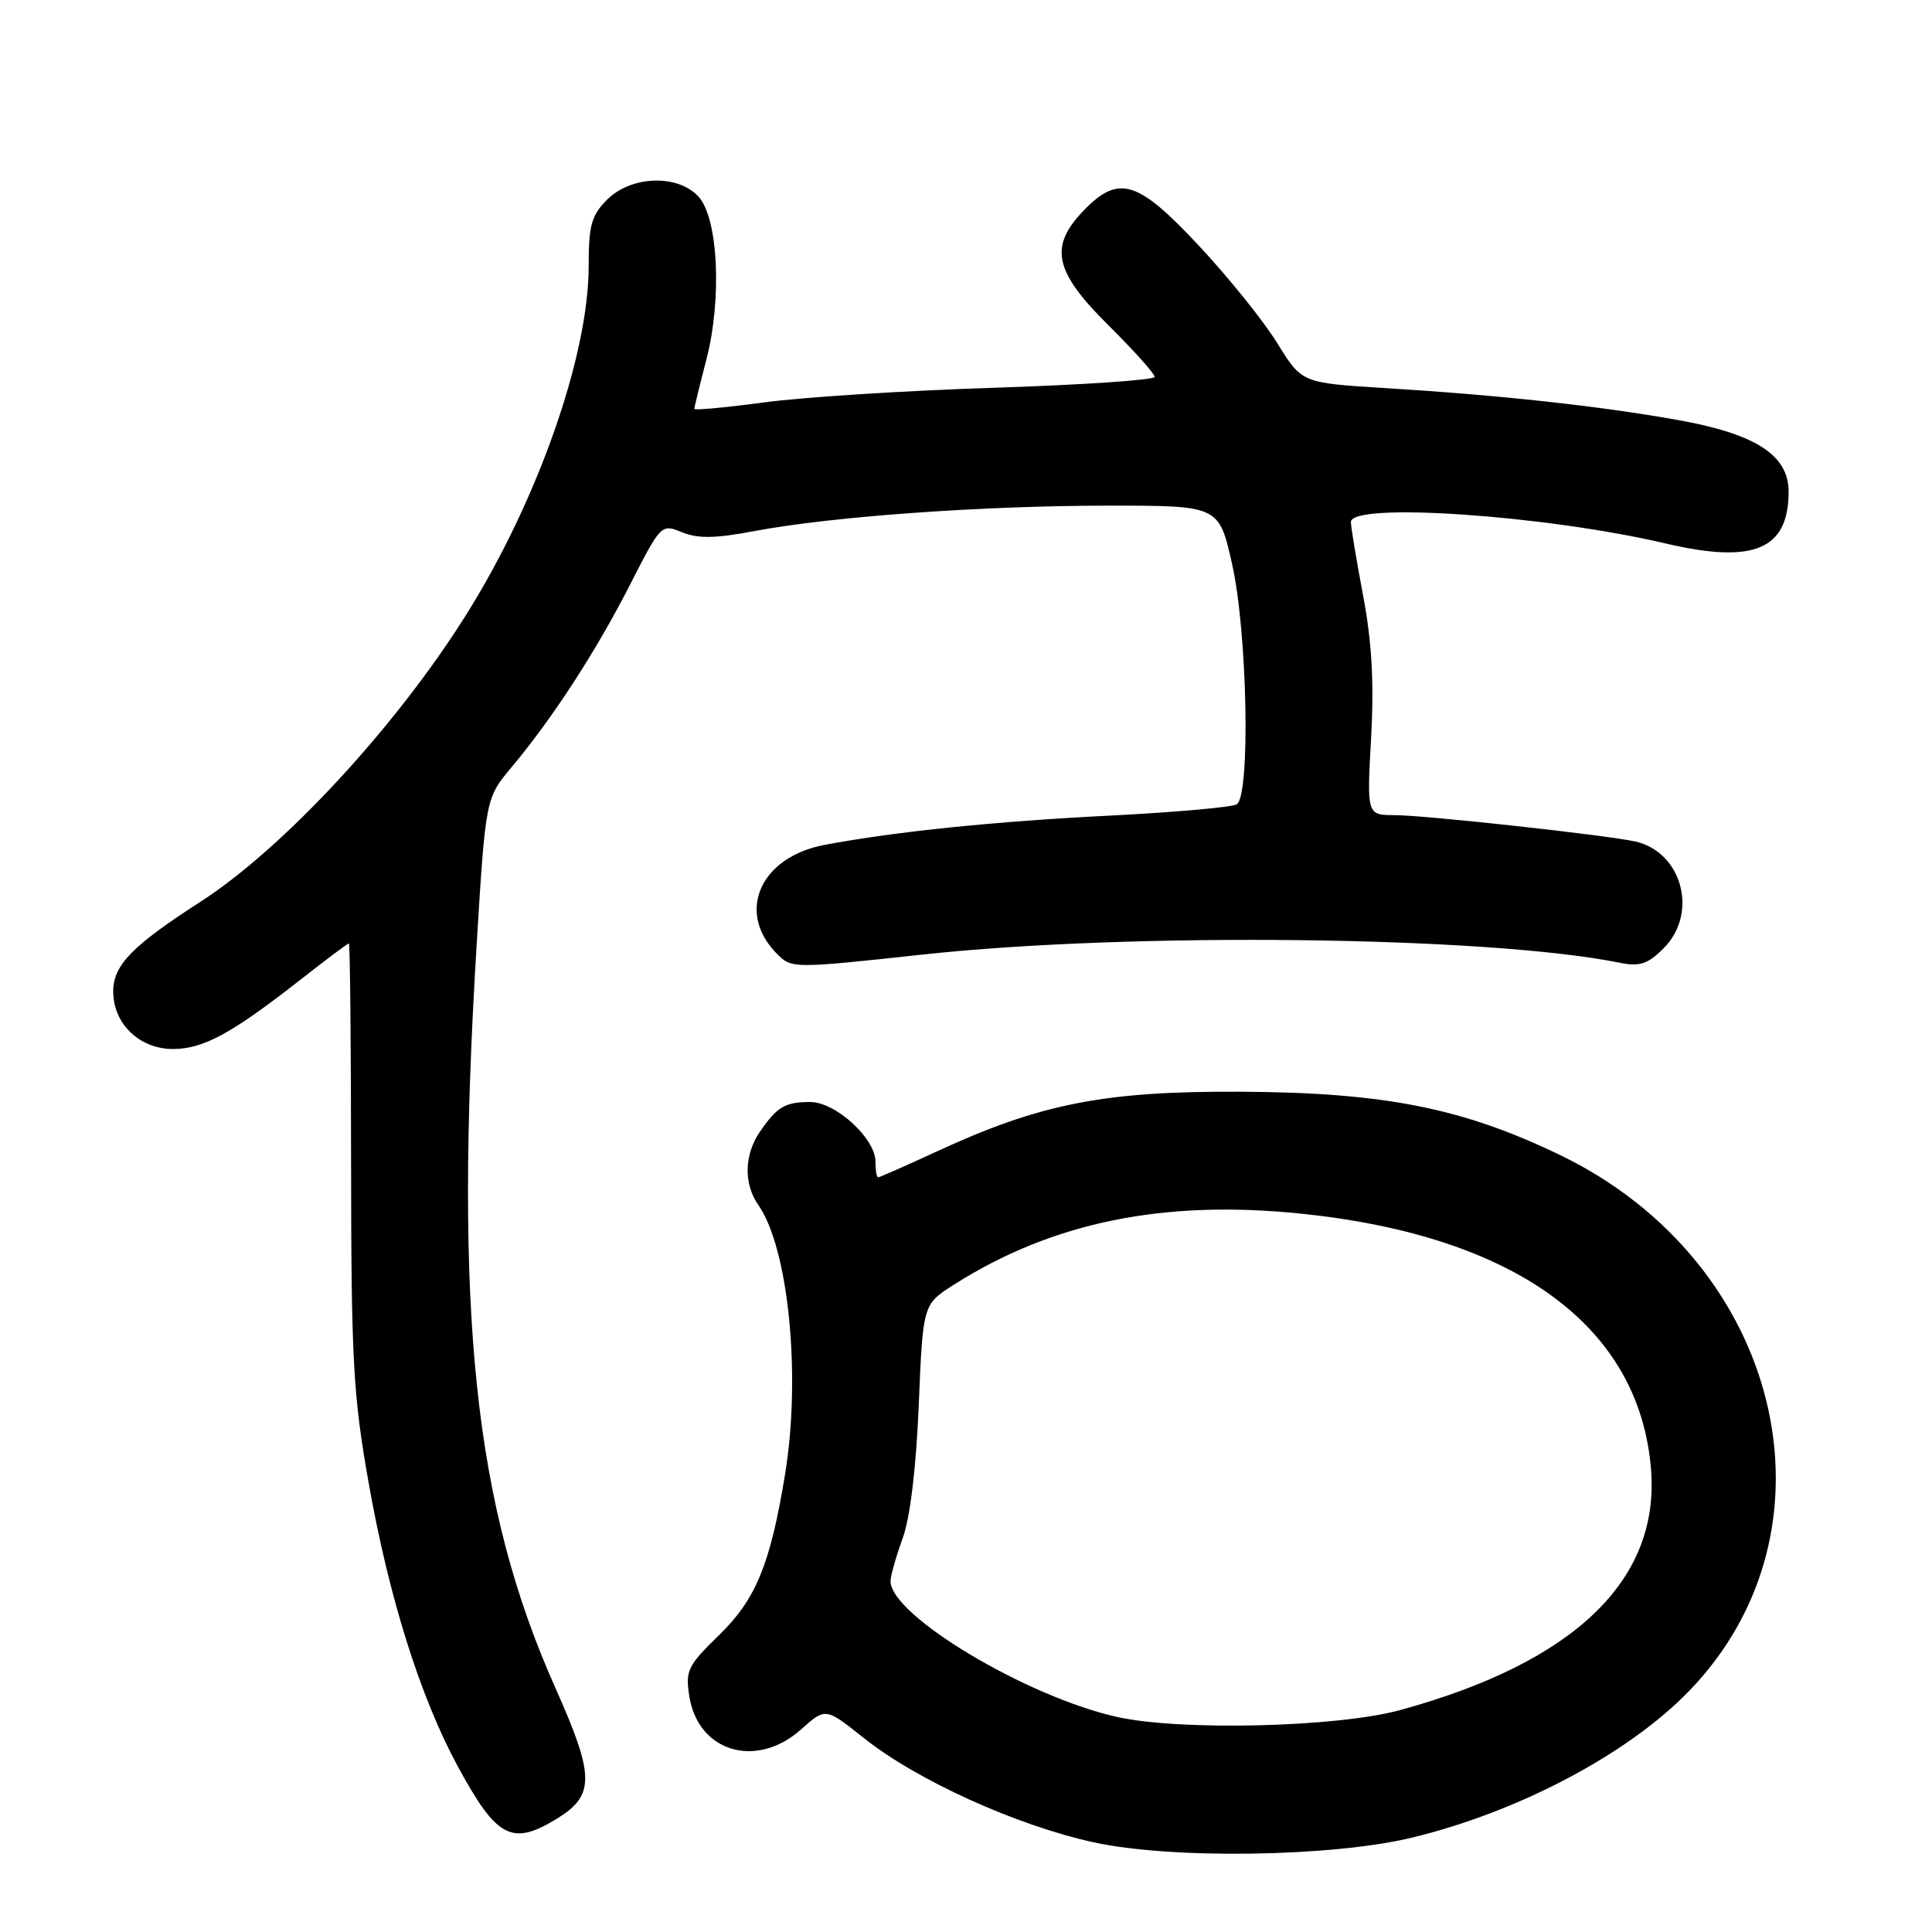 <?xml version="1.0" encoding="UTF-8" standalone="no"?>
<!DOCTYPE svg PUBLIC "-//W3C//DTD SVG 1.1//EN" "http://www.w3.org/Graphics/SVG/1.1/DTD/svg11.dtd" >
<svg xmlns="http://www.w3.org/2000/svg" xmlns:xlink="http://www.w3.org/1999/xlink" version="1.1" viewBox="0 0 256 256">
 <g >
 <path fill="currentColor"
d=" M 187.00 243.52 C 201.14 240.12 215.69 232.45 223.78 224.10 C 244.62 202.63 236.15 167.29 206.76 153.07 C 193.85 146.83 183.51 144.77 164.50 144.66 C 146.37 144.56 137.89 146.22 124.18 152.55 C 120.07 154.45 116.56 156.00 116.36 156.00 C 116.16 156.00 116.00 155.07 116.00 153.92 C 116.00 150.83 110.70 146.00 107.33 146.02 C 104.00 146.03 102.97 146.65 100.69 149.97 C 98.60 153.02 98.52 156.87 100.49 159.68 C 104.49 165.40 106.17 182.31 104.02 195.39 C 102.08 207.23 100.16 211.92 95.32 216.62 C 91.11 220.72 90.80 221.36 91.34 224.78 C 92.53 232.18 100.24 234.44 106.18 229.13 C 109.39 226.26 109.39 226.26 114.45 230.29 C 121.46 235.88 134.66 241.87 144.89 244.11 C 155.16 246.37 176.38 246.06 187.00 243.52 Z  M 73.72 241.03 C 78.85 237.90 78.83 235.39 73.58 223.63 C 62.84 199.55 60.16 174.22 63.16 125.14 C 64.35 105.77 64.35 105.77 67.80 101.64 C 73.28 95.09 78.97 86.31 83.46 77.52 C 87.58 69.45 87.63 69.40 90.38 70.53 C 92.49 71.39 94.81 71.35 100.03 70.36 C 110.18 68.44 130.30 67.00 146.90 67.00 C 161.52 67.00 161.52 67.00 163.26 74.75 C 165.29 83.78 165.71 105.45 163.87 106.58 C 163.25 106.96 155.72 107.63 147.12 108.07 C 131.77 108.84 118.71 110.18 109.31 111.94 C 100.68 113.55 97.47 120.91 102.99 126.43 C 104.90 128.34 105.15 128.34 122.21 126.49 C 149.88 123.48 197.26 124.04 214.68 127.58 C 217.27 128.10 218.35 127.74 220.43 125.66 C 225.06 121.04 222.93 112.95 216.72 111.51 C 213.16 110.69 188.85 108.02 184.81 108.01 C 181.11 108.00 181.11 108.00 181.68 97.75 C 182.08 90.41 181.78 85.07 180.62 78.92 C 179.73 74.20 179.00 69.82 179.00 69.17 C 179.00 66.51 204.72 68.26 220.69 72.01 C 232.40 74.76 237.00 72.83 237.00 65.15 C 237.00 60.31 232.66 57.50 222.31 55.65 C 211.89 53.79 198.67 52.35 183.50 51.42 C 172.50 50.74 172.50 50.74 169.25 45.48 C 167.47 42.58 162.81 36.79 158.90 32.60 C 150.71 23.83 148.22 23.08 143.53 27.96 C 138.97 32.73 139.70 36.01 146.94 43.17 C 150.27 46.48 153.00 49.52 153.00 49.94 C 153.00 50.35 143.44 51.00 131.75 51.38 C 120.06 51.75 106.34 52.63 101.25 53.32 C 96.16 54.00 92.00 54.39 92.00 54.18 C 92.00 53.96 92.72 51.02 93.60 47.64 C 95.68 39.61 95.17 28.95 92.57 26.07 C 89.84 23.06 83.66 23.25 80.45 26.45 C 78.36 28.55 78.00 29.85 78.00 35.29 C 78.00 47.12 71.22 66.41 61.75 81.49 C 52.43 96.35 37.52 112.44 26.50 119.53 C 17.51 125.32 15.00 127.90 15.00 131.37 C 15.00 135.65 18.48 139.00 22.92 139.00 C 26.94 138.99 30.67 136.97 39.73 129.88 C 43.15 127.19 46.08 125.00 46.23 125.00 C 46.38 125.00 46.51 138.16 46.52 154.25 C 46.54 180.28 46.80 184.93 48.85 196.50 C 51.53 211.66 55.68 224.85 60.63 234.00 C 65.80 243.55 67.81 244.63 73.72 241.03 Z  M 148.00 227.50 C 135.97 224.81 118.00 214.04 118.00 209.51 C 118.00 208.82 118.72 206.28 119.59 203.88 C 120.60 201.12 121.39 194.57 121.74 186.17 C 122.29 172.84 122.29 172.84 126.39 170.23 C 139.46 161.93 154.22 158.92 172.54 160.83 C 200.89 163.79 217.25 175.77 218.77 194.70 C 219.95 209.40 208.59 220.29 185.50 226.60 C 177.16 228.88 156.40 229.38 148.00 227.50 Z "/>
</g>
</svg>